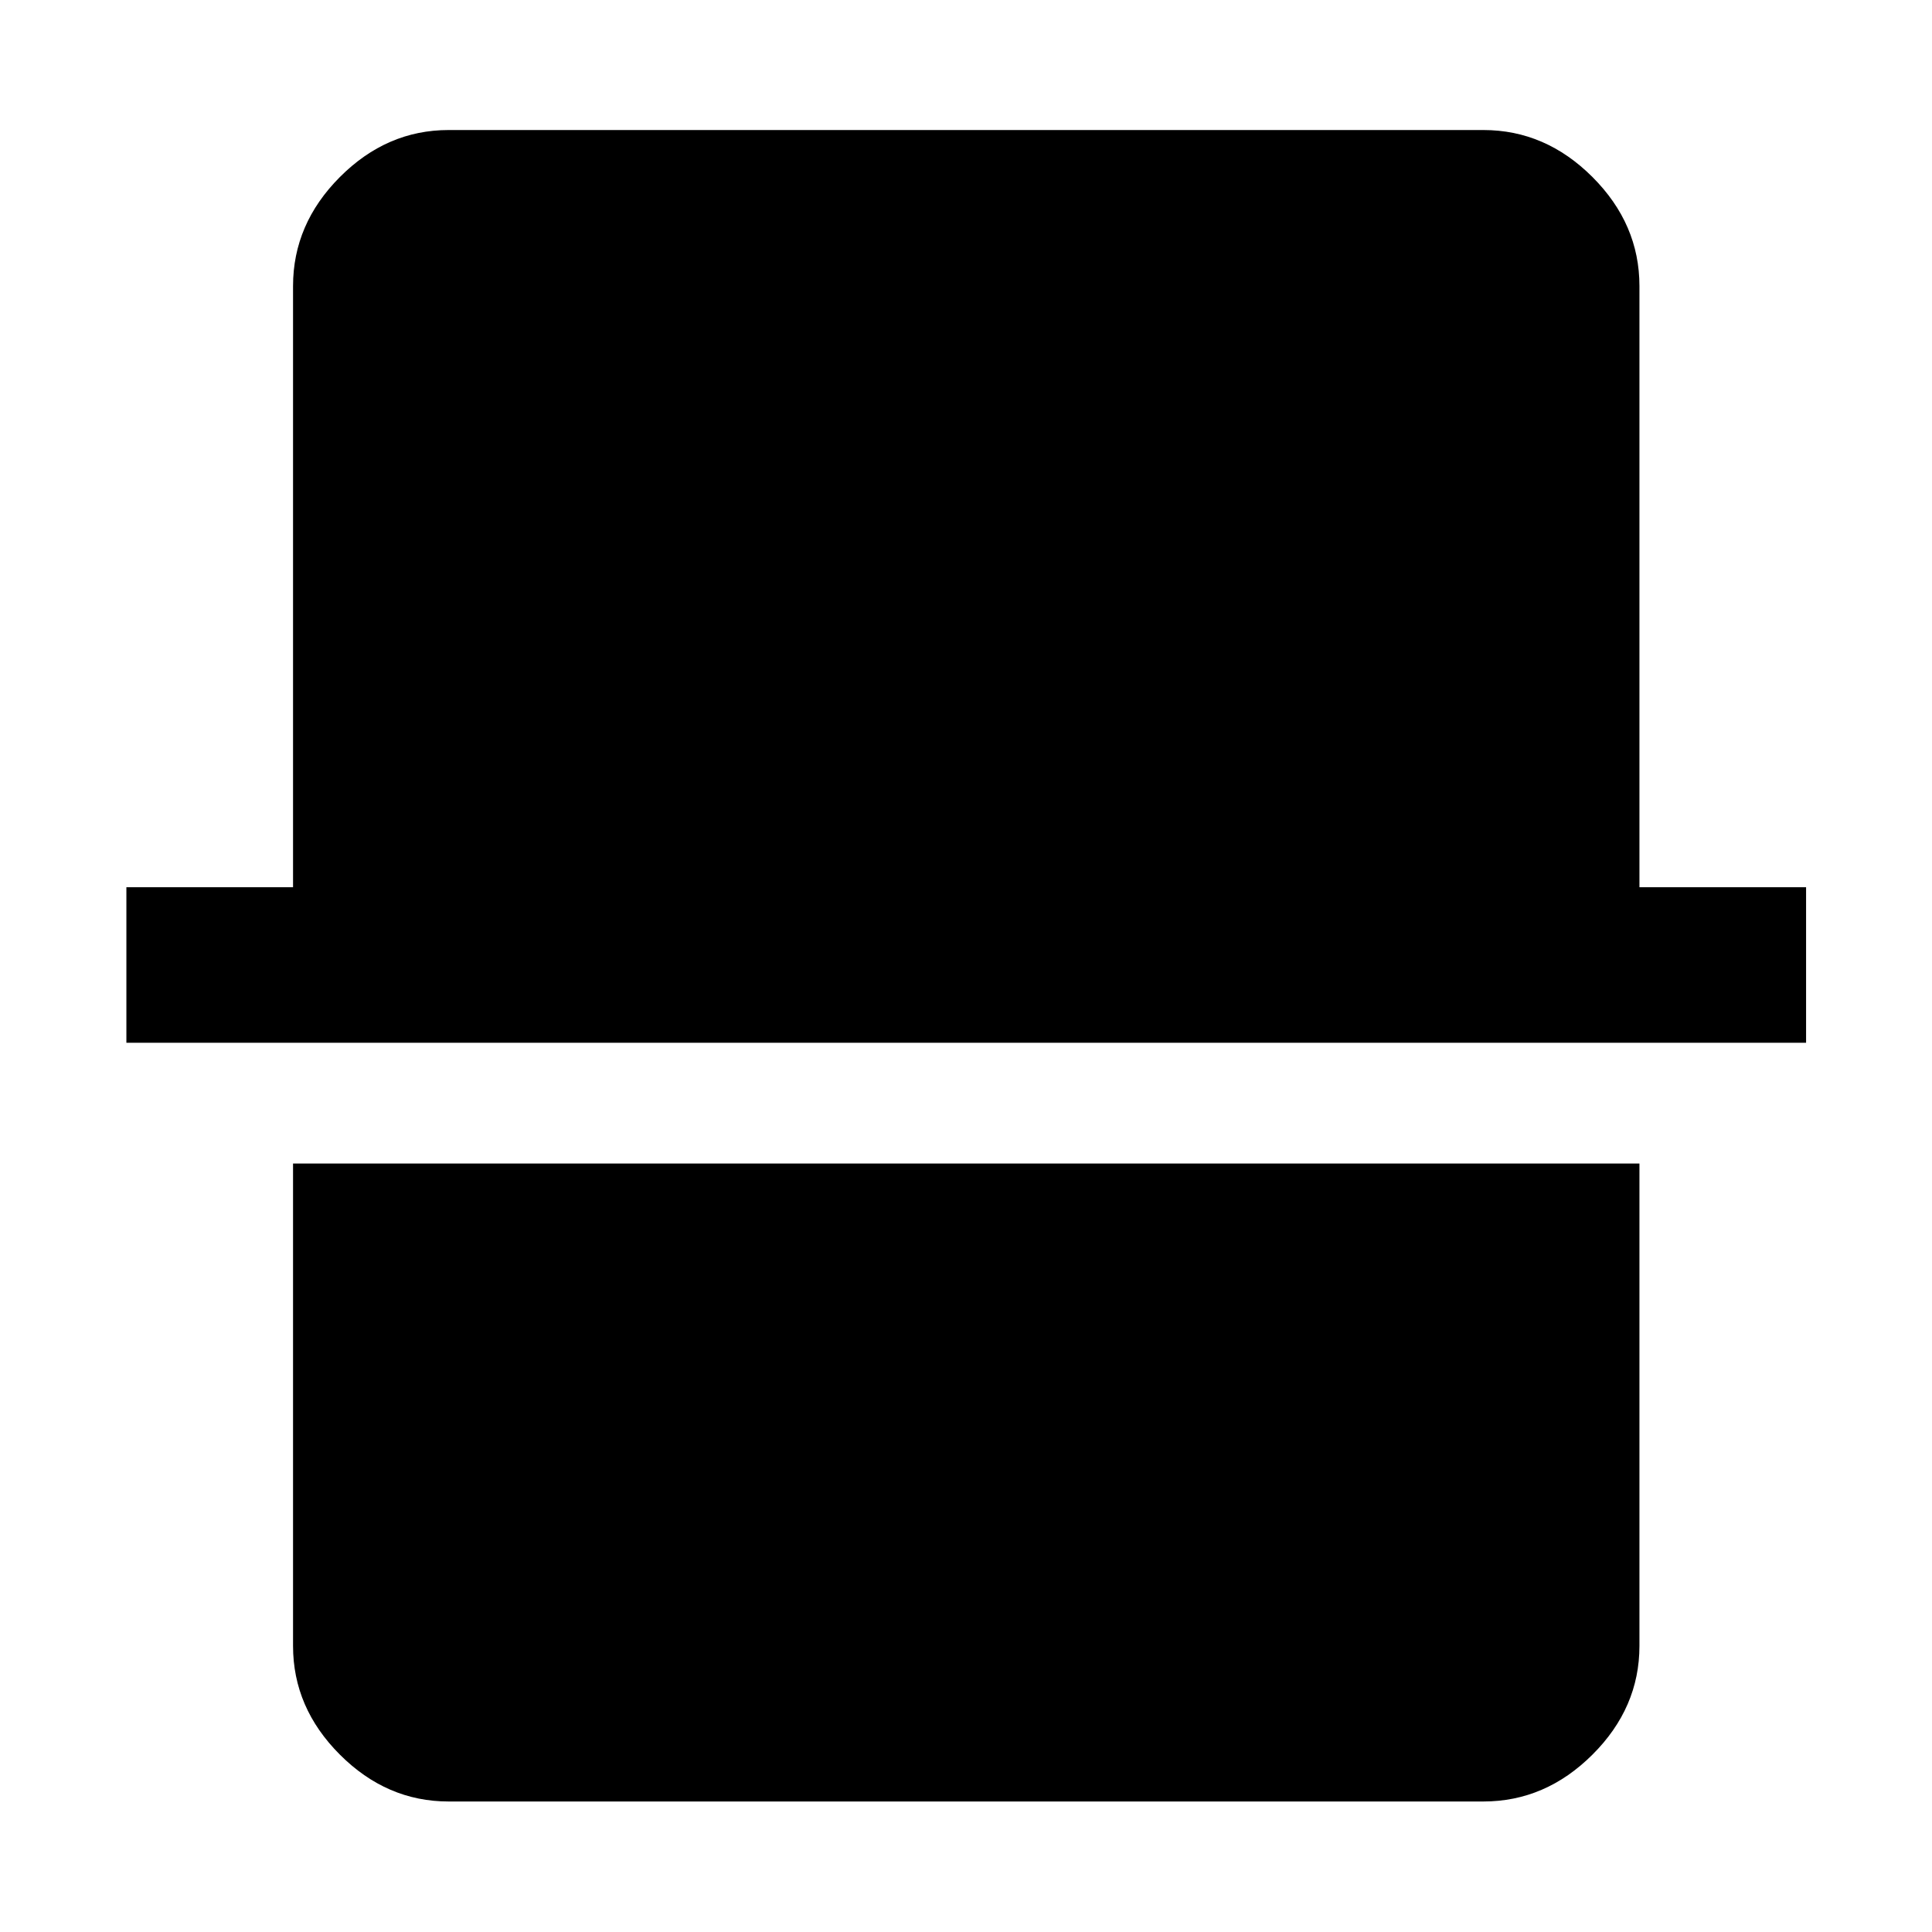 <svg xmlns="http://www.w3.org/2000/svg" height="48" viewBox="0 -960 960 960" width="48"><path d="M222.91-64.85q-30.74 0-54.02-23.28-23.28-23.28-23.28-54.02v-239.7h669.02v239.7q0 30.74-23.35 54.02-23.35 23.28-54.19 23.28H222.91Zm-160.11-377v-77.3h82.81v-298.7q0-30.84 23.28-54.19 23.28-23.35 54.02-23.35h514.18q30.84 0 54.19 23.35 23.35 23.35 23.35 54.19v298.7h82.8v77.3H62.8Z"/></svg>